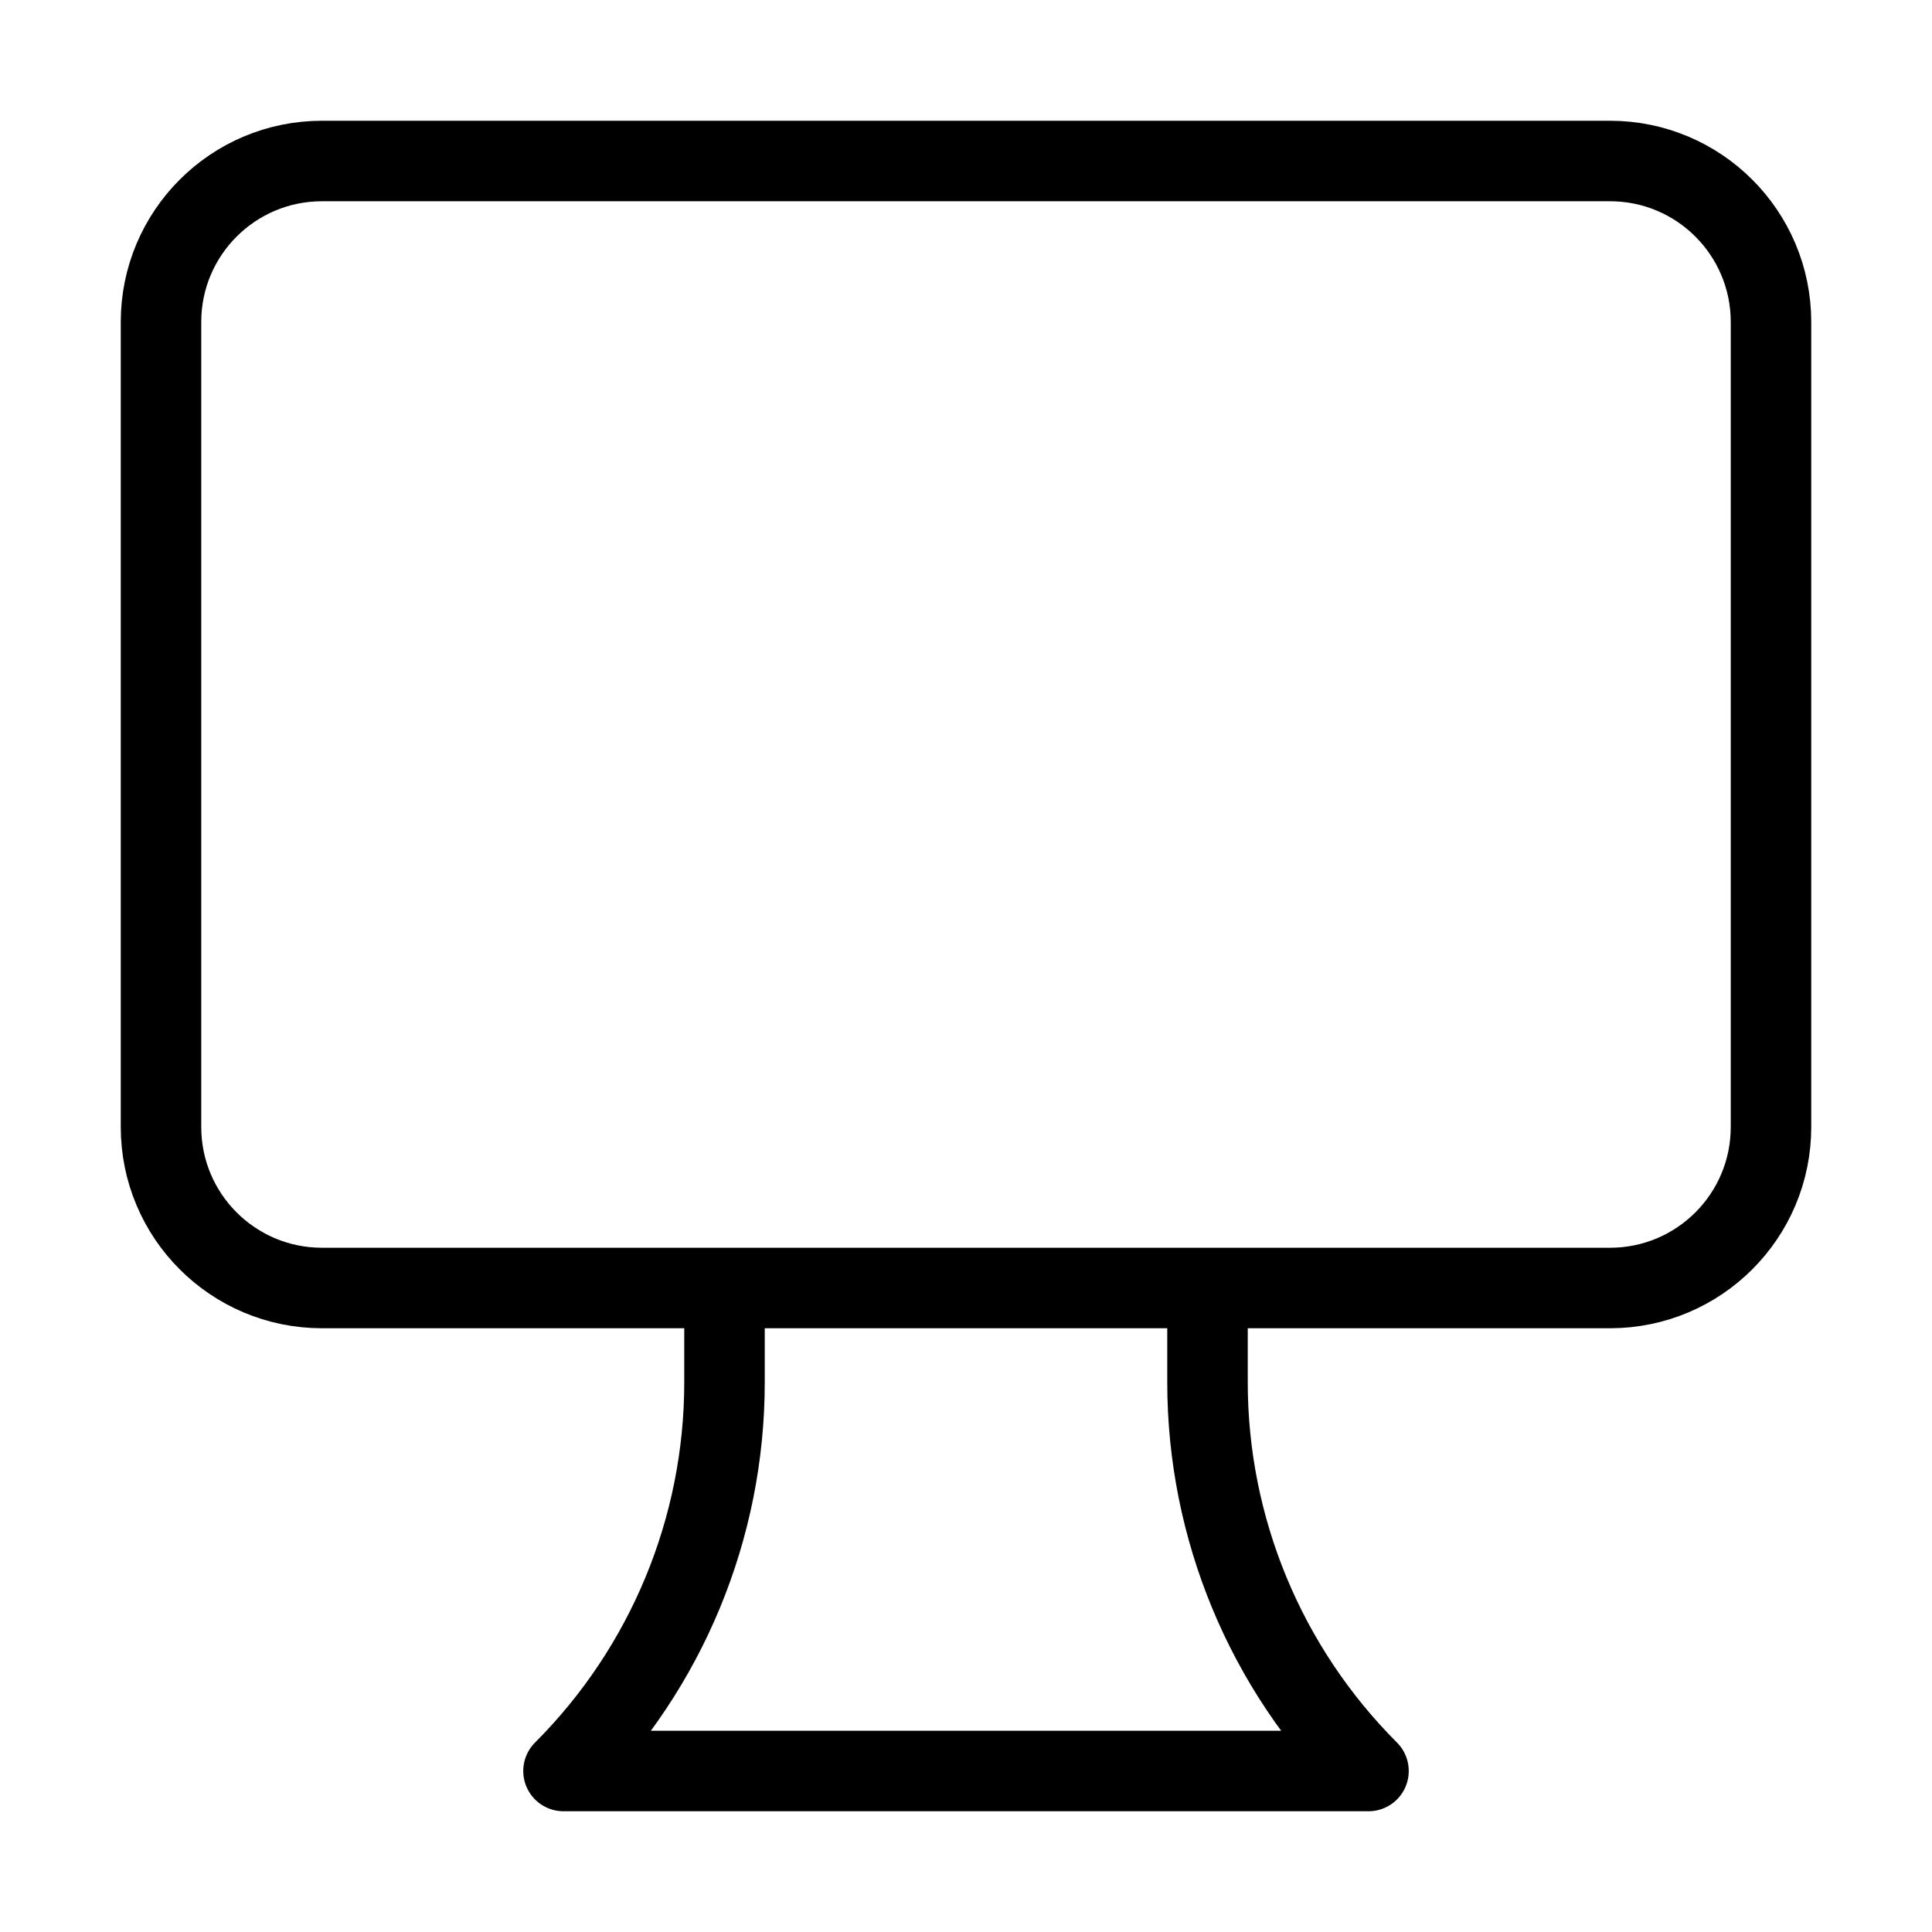 <svg width="24" height="24" viewBox="0 0 24 24" fill="none" xmlns="http://www.w3.org/2000/svg">
<path d="M9 16V17.172C9 18.983 8.281 20.719 7 22H17C15.719 20.719 15 18.983 15 17.172V16M4 16H20C21.105 16 22 15.105 22 14V4C22 2.895 21.105 2 20 2H4C2.895 2 2 2.895 2 4V14C2 15.105 2.895 16 4 16Z" stroke="black" stroke-linecap="round" stroke-linejoin="round"/>
</svg>
